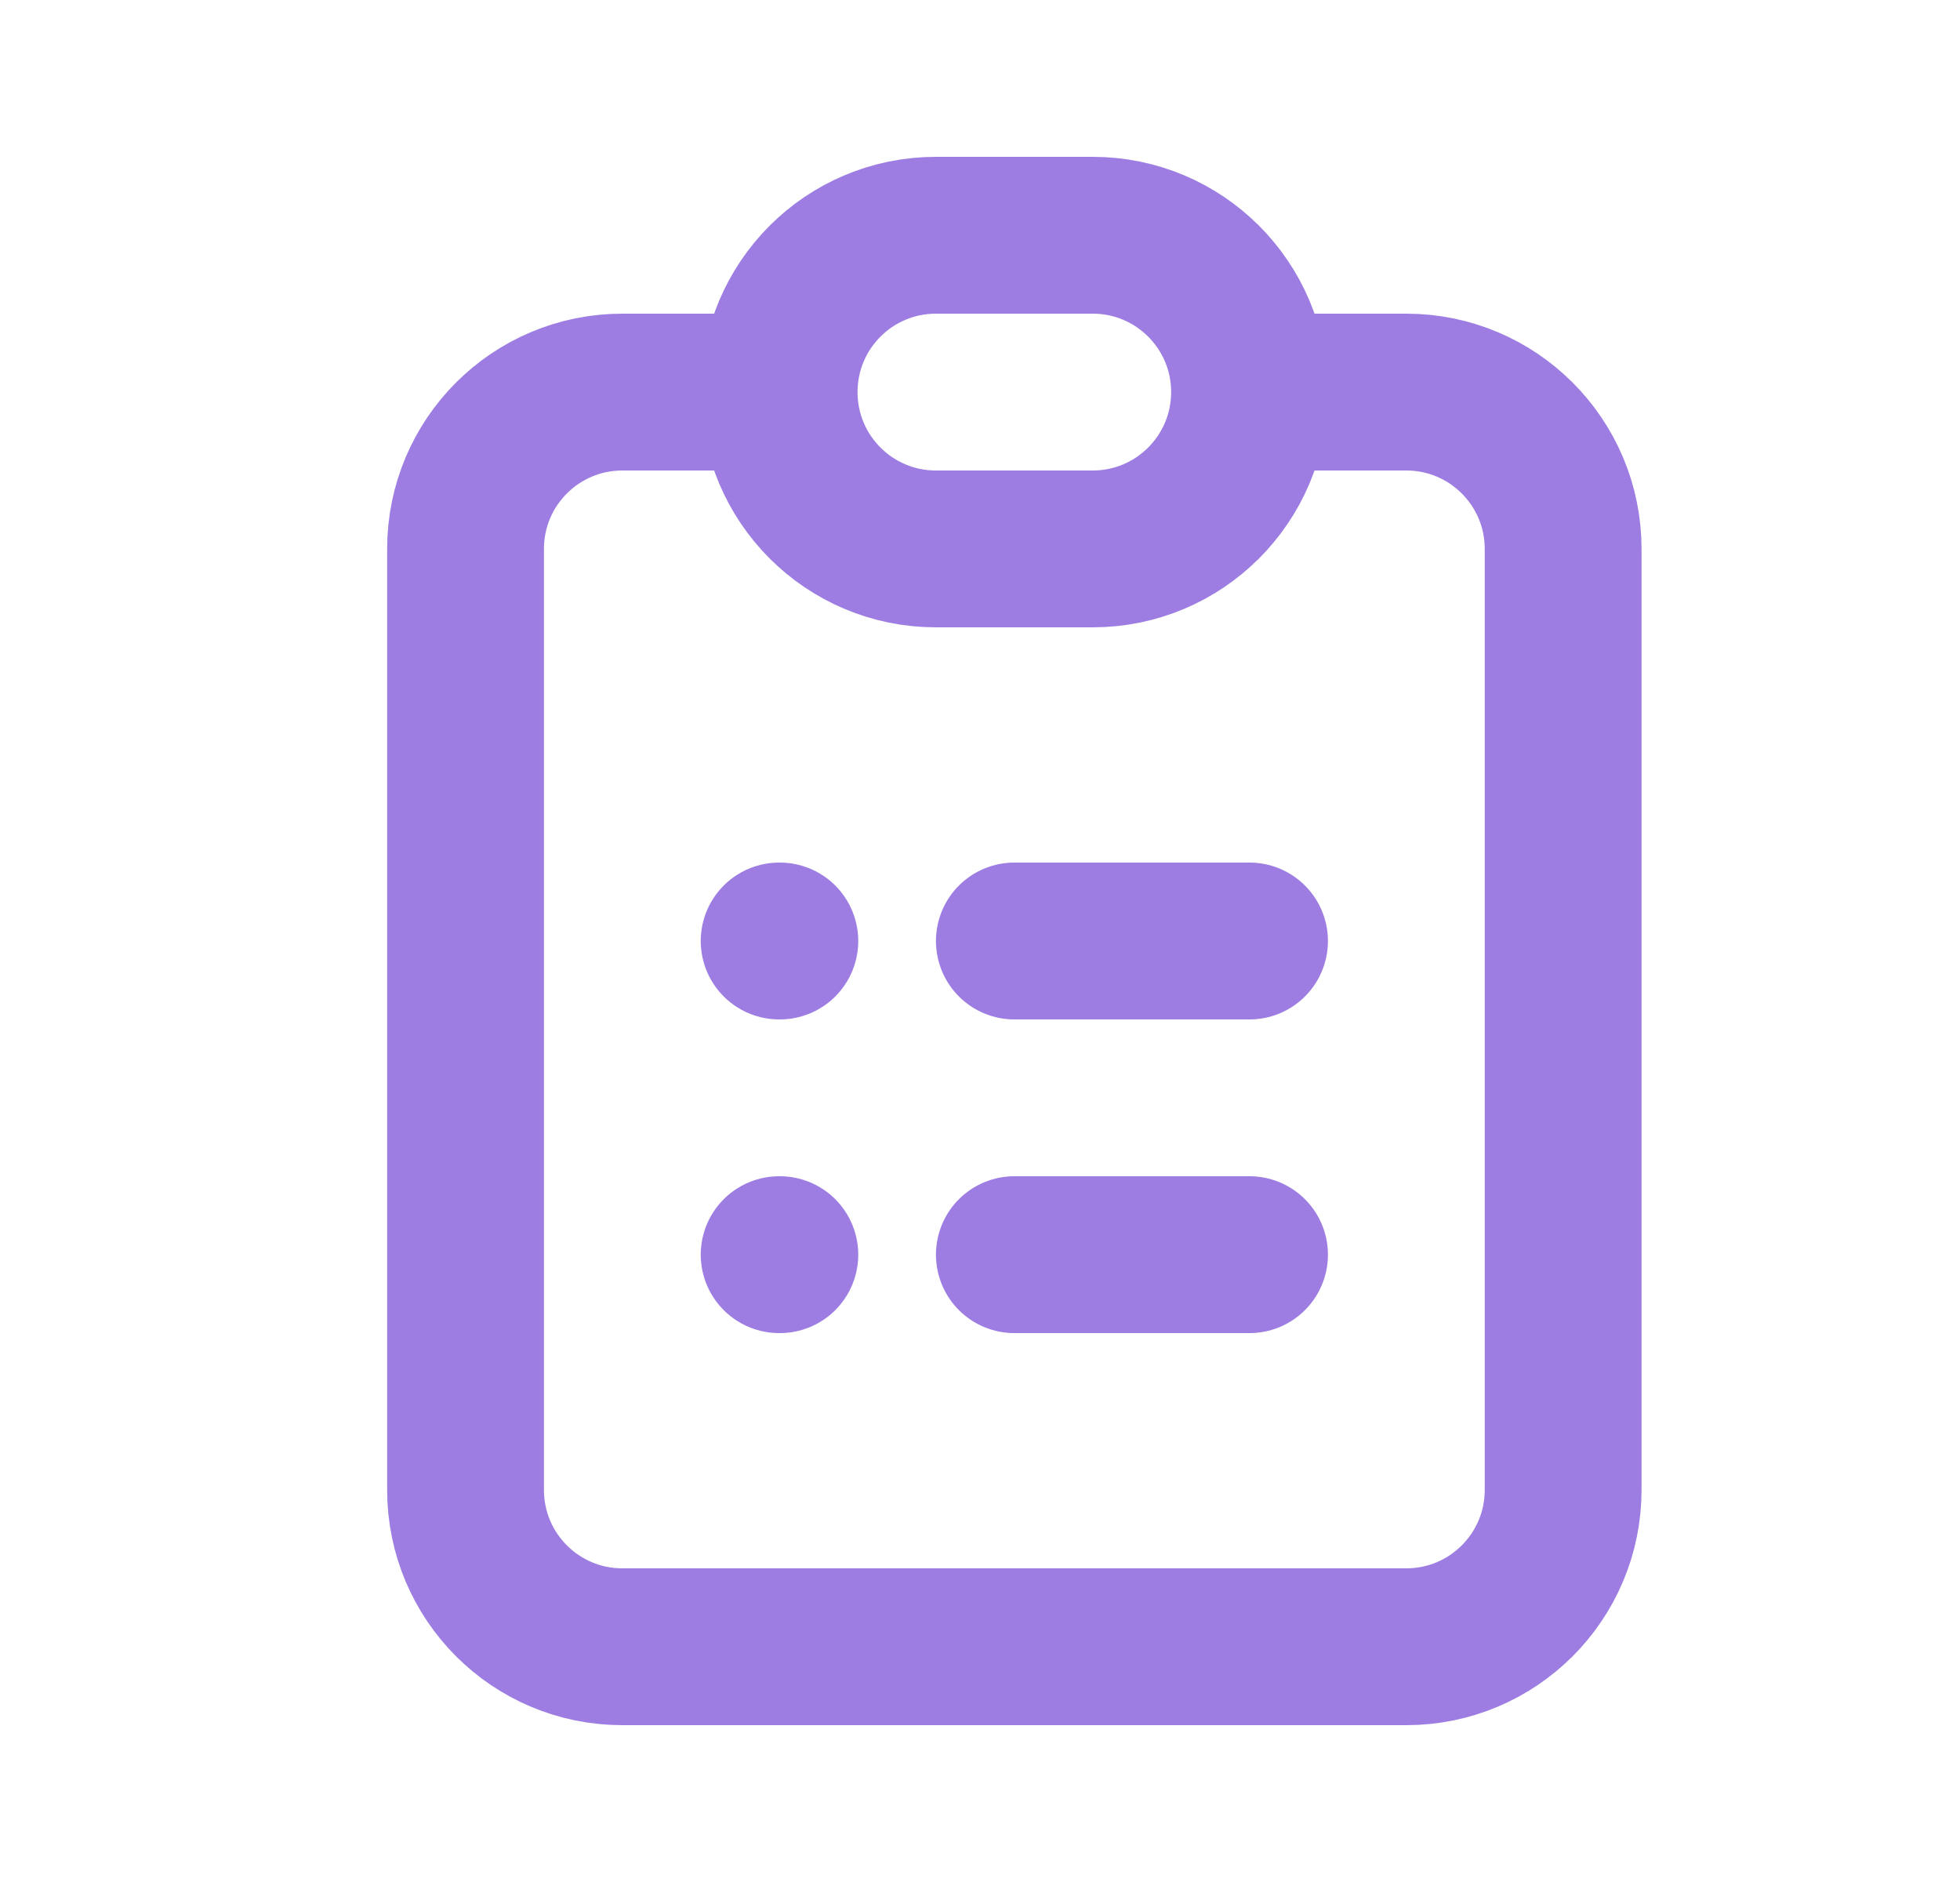 <svg width="25" height="24" viewBox="0 0 25 24" fill="none" xmlns="http://www.w3.org/2000/svg">
<g id="Icon/Outline/clipboard-list">
<path id="Icon" d="M9.938 5H7.938C6.833 5 5.938 5.895 5.938 7V19C5.938 20.105 6.833 21 7.938 21H17.938C19.042 21 19.938 20.105 19.938 19V7C19.938 5.895 19.042 5 17.938 5H15.938M9.938 5C9.938 6.105 10.833 7 11.938 7H13.938C15.042 7 15.938 6.105 15.938 5M9.938 5C9.938 3.895 10.833 3 11.938 3H13.938C15.042 3 15.938 3.895 15.938 5M12.938 12H15.938M12.938 16H15.938M9.938 12H9.947M9.938 16H9.947" stroke="#9D7DE2" stroke-width="2" stroke-linecap="round"/>
</g>
</svg>
